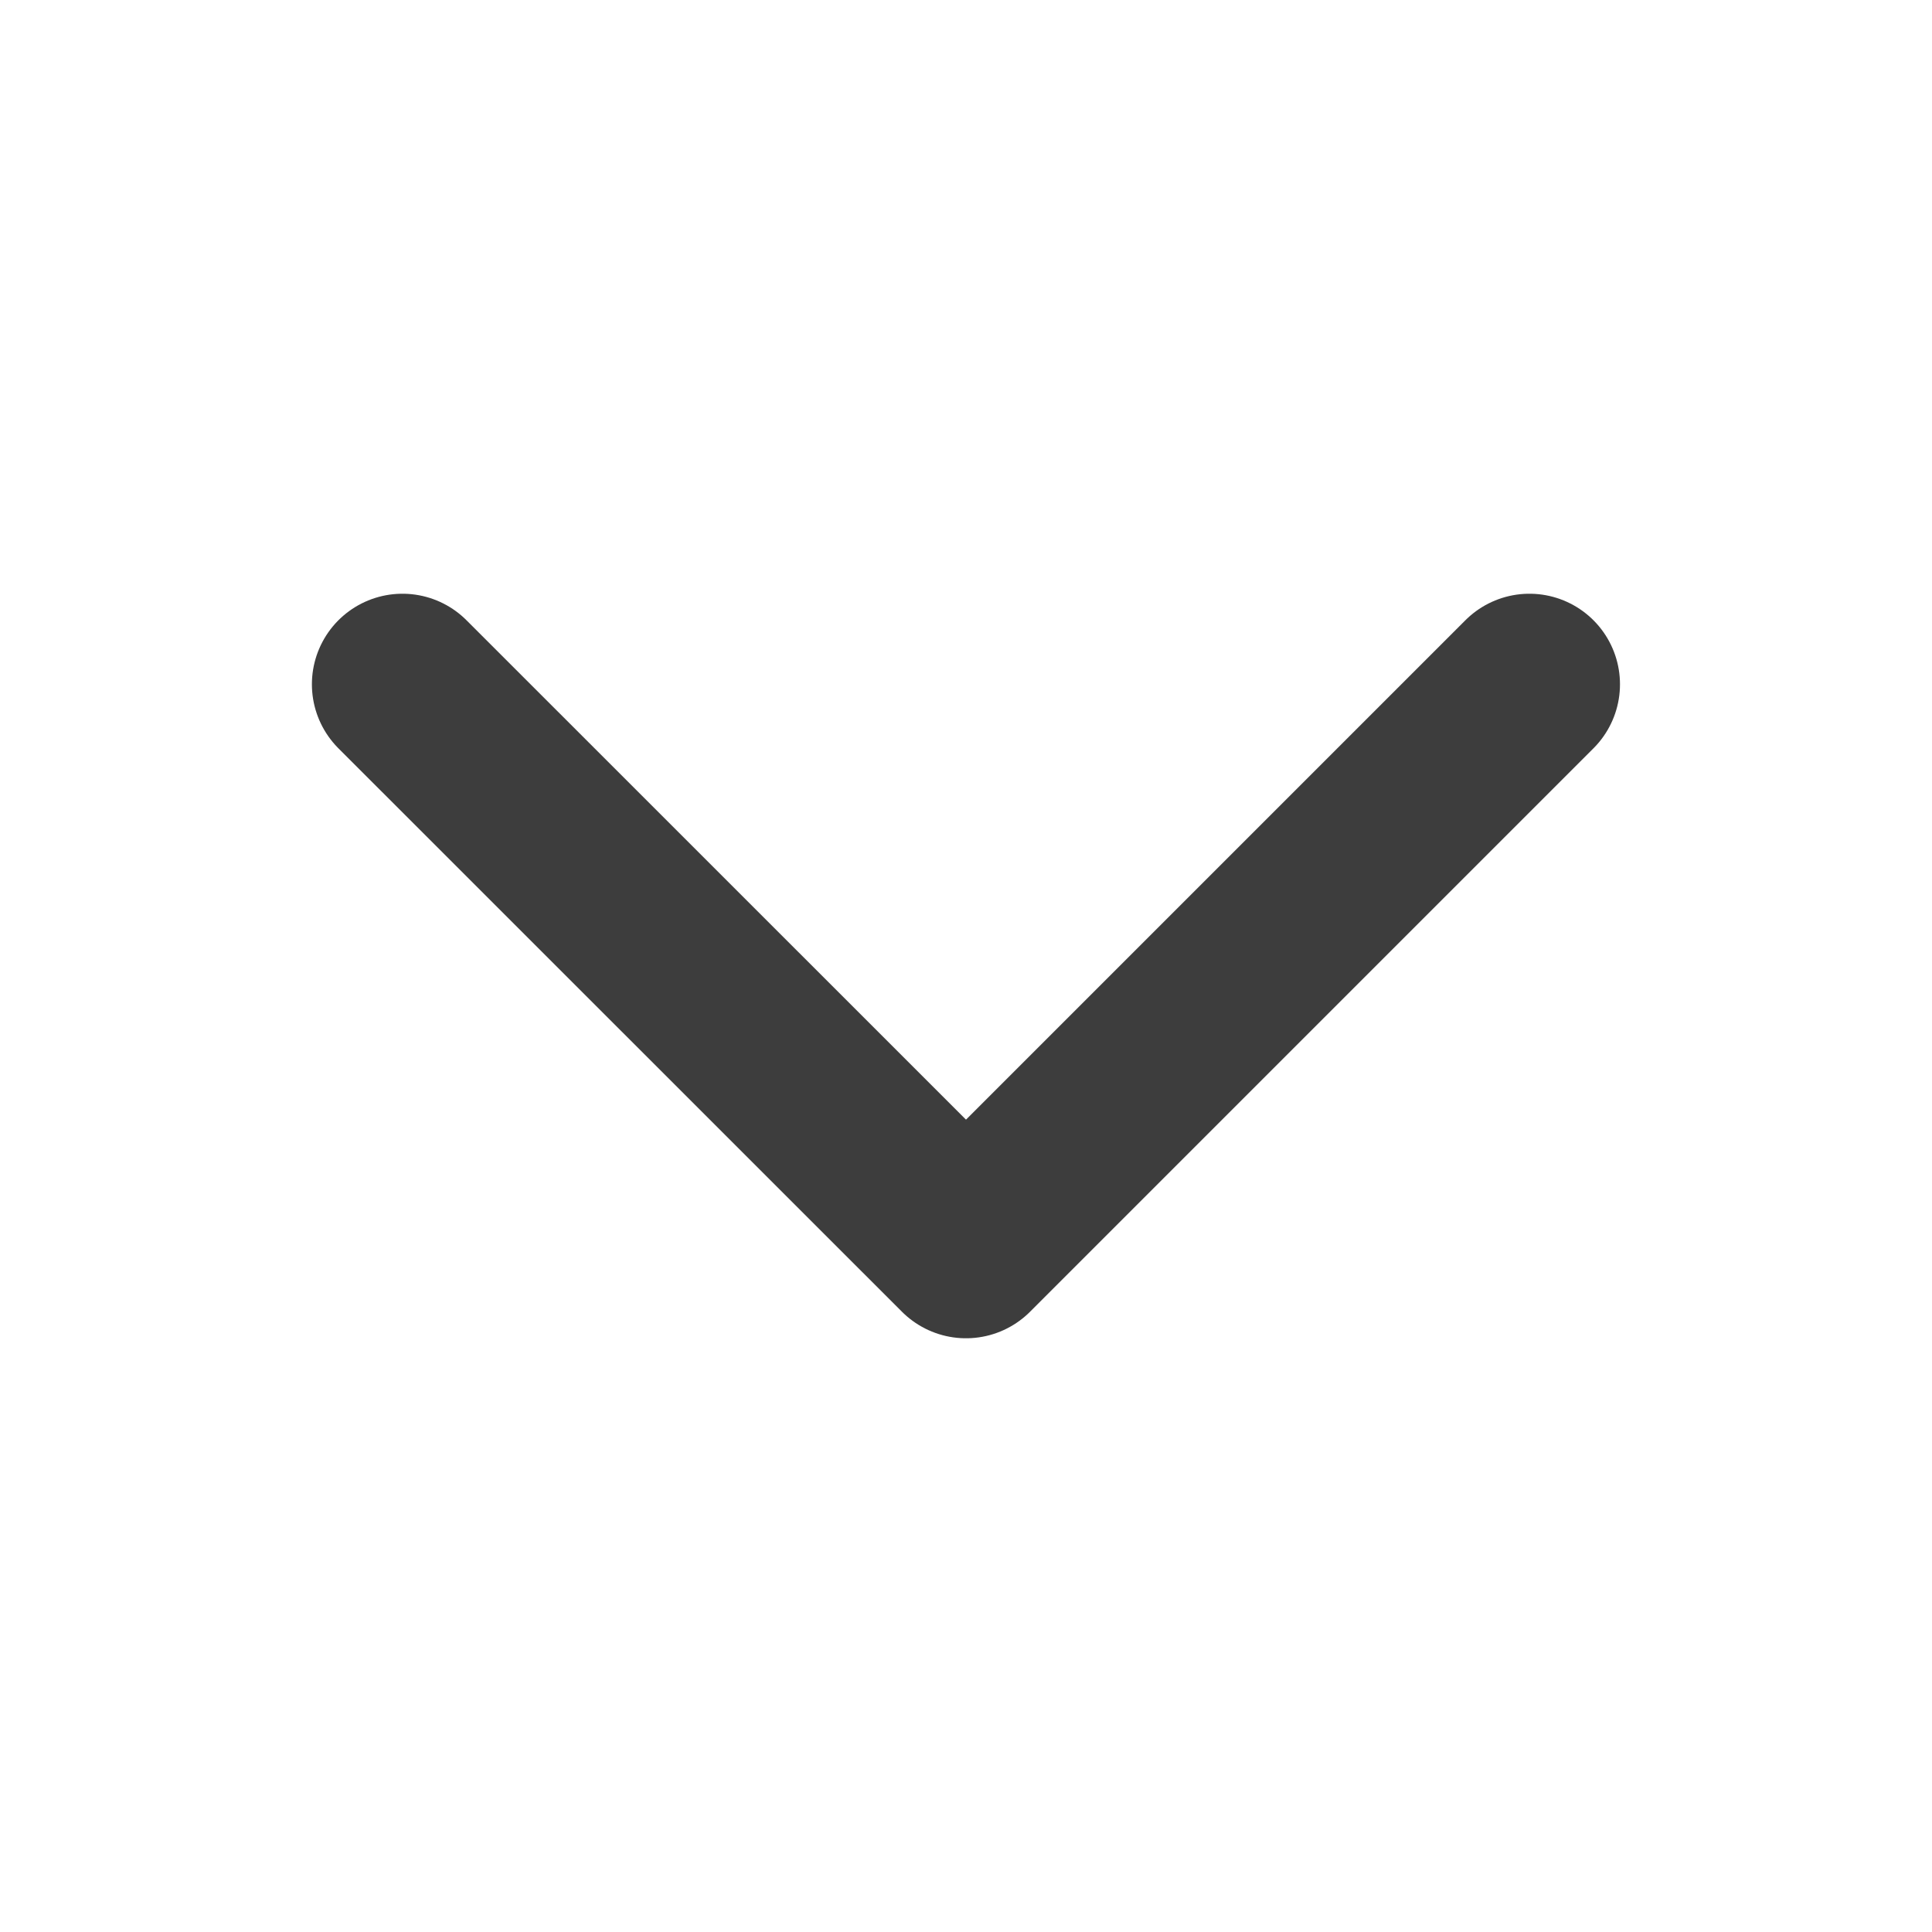 <svg width="16" height="16" viewBox="0 0 16 16" fill="none" xmlns="http://www.w3.org/2000/svg">
<path d="M12.666 5.667L8 10.333L3.333 5.667" stroke="#3D3D3D" stroke-width="1.5" stroke-linecap="round" stroke-linejoin="round"/>
</svg>

